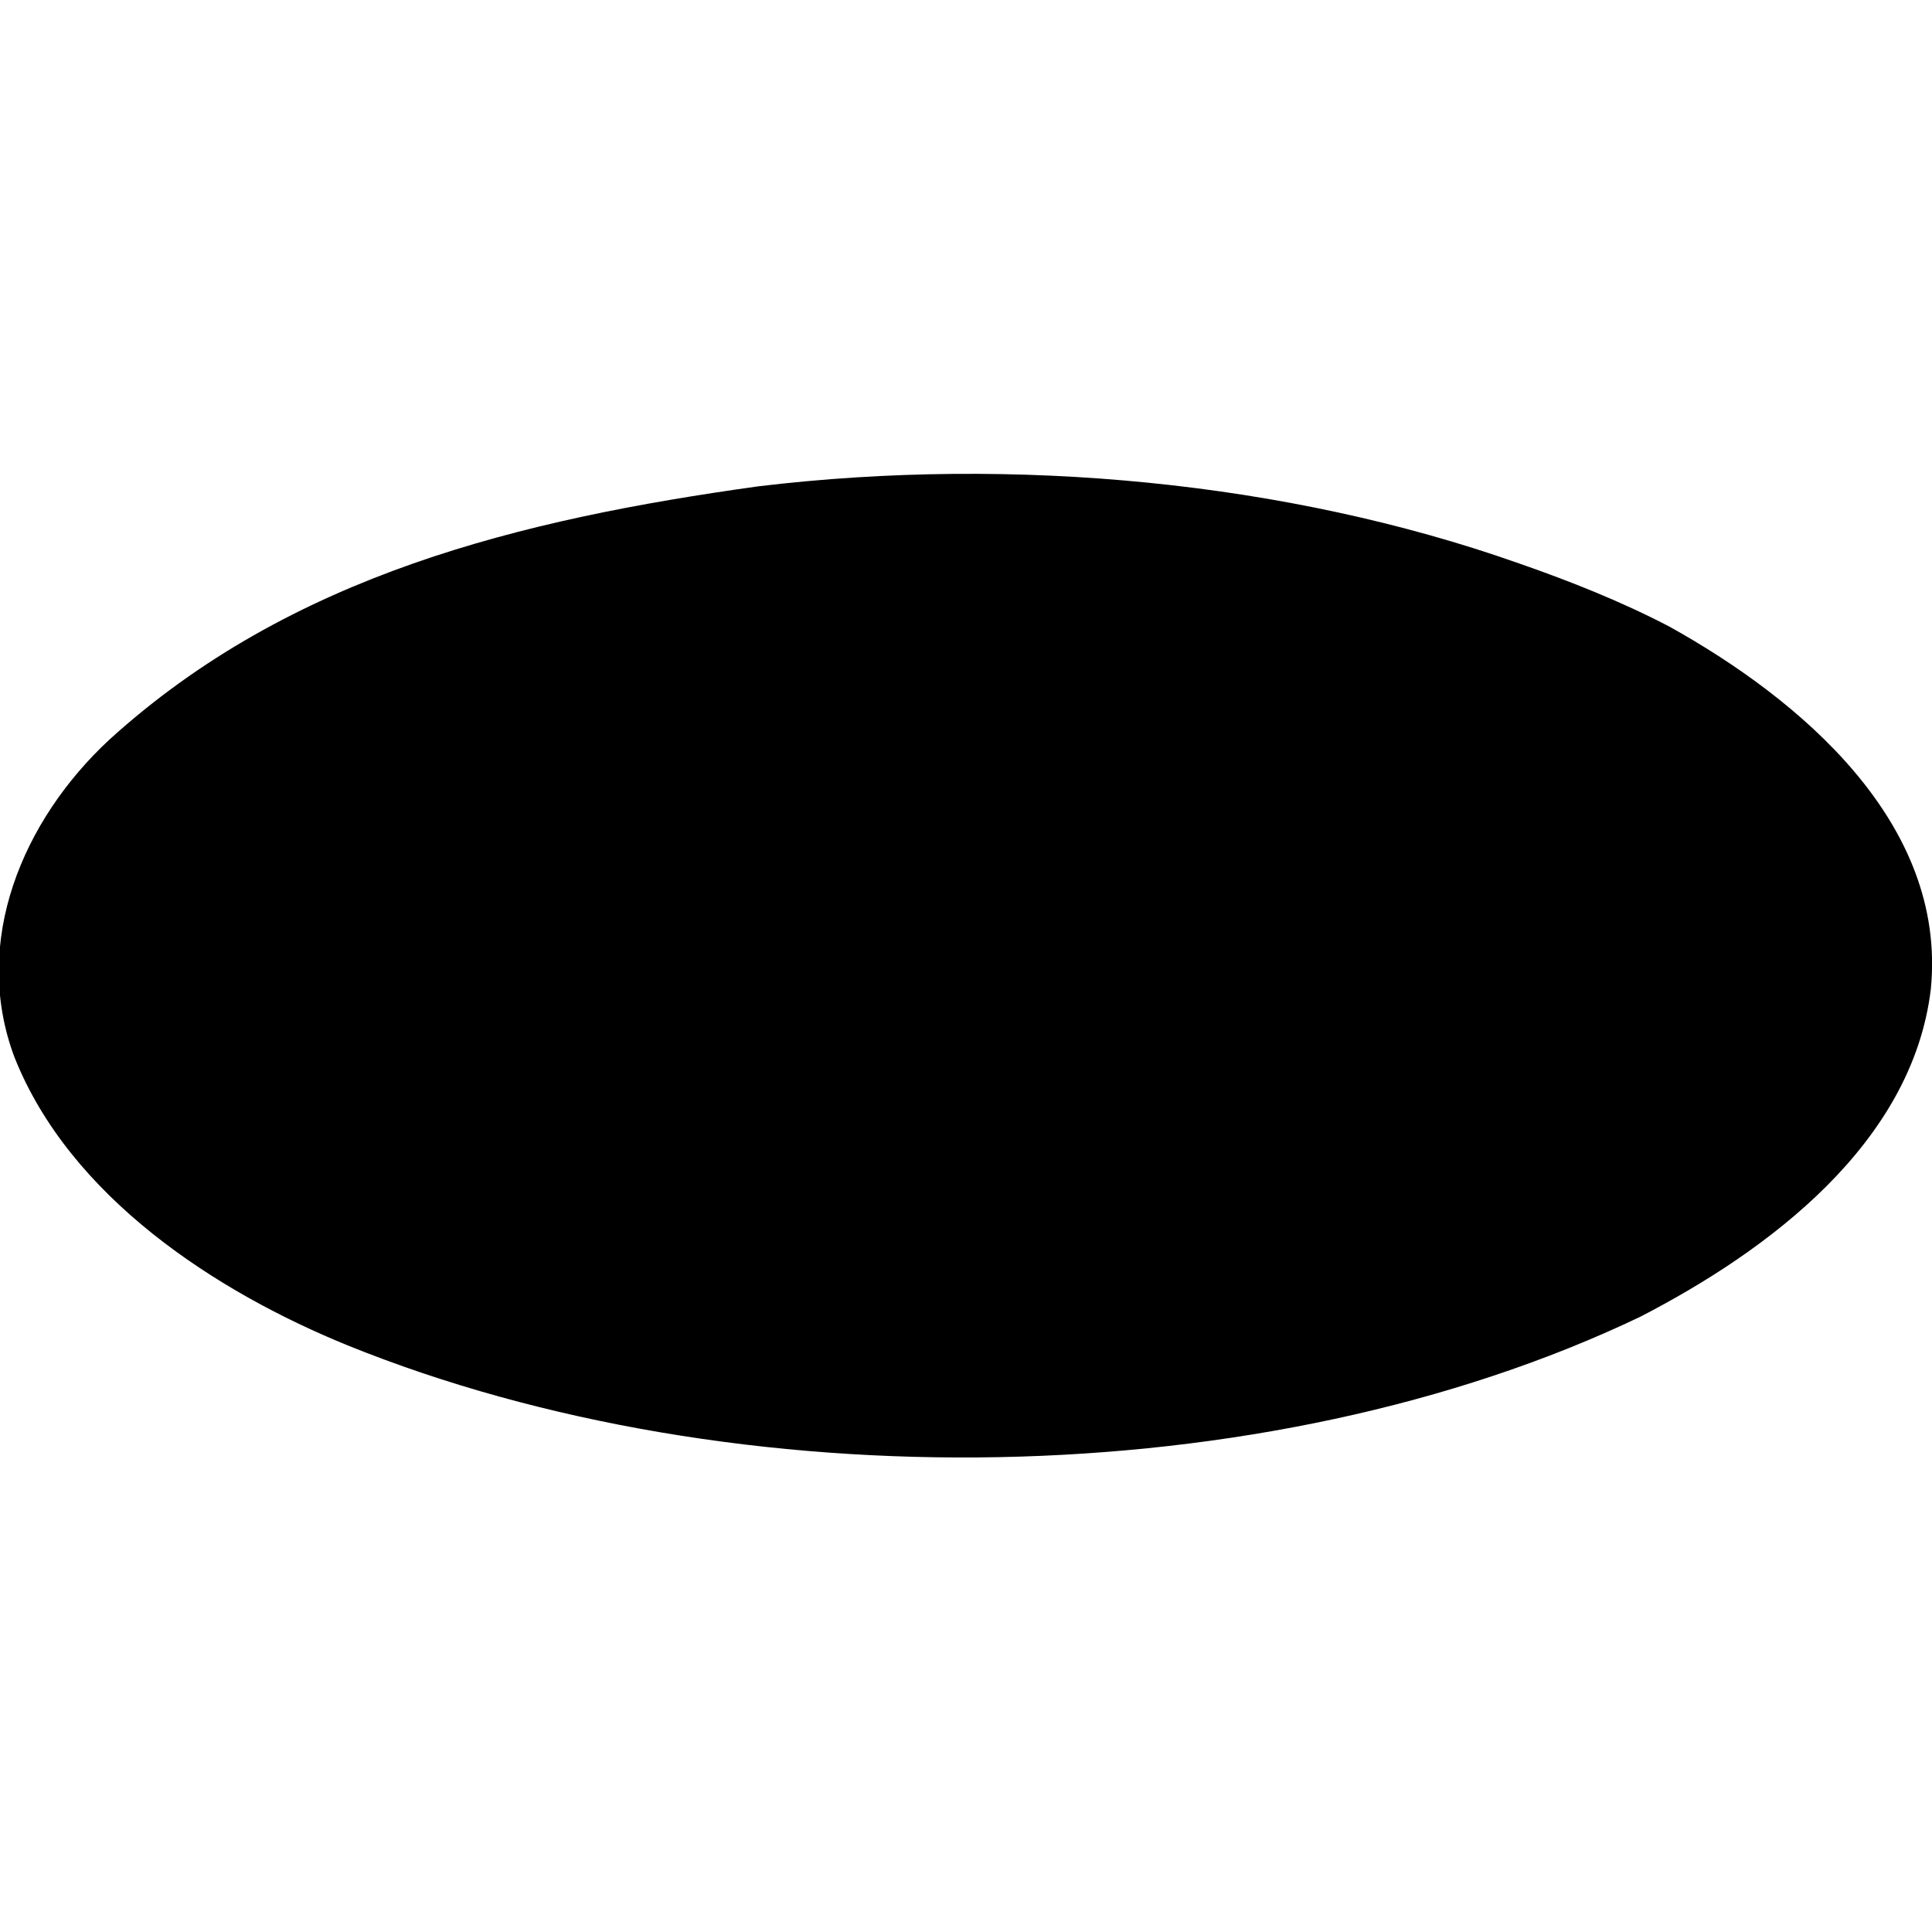 <svg version="1.1" xmlns:cc="http://creativecommons.org/ns#" xmlns:dc="http://purl.org/dc/elements/1.1/" xmlns:inkscape="http://www.inkscape.org/namespaces/inkscape" xmlns:rdf="http://www.w3.org/1999/02/22-rdf-syntax-ns#" xmlns:svg="http://www.w3.org/2000/svg" xmlns="http://www.w3.org/2000/svg" xmlns:xlink="http://www.w3.org/1999/xlink" x="0px" y="0px" viewBox="0 0 252.3 252.3" style="enable-background: new 0 0 252.3 252.3" xml:space="preserve" class="w-full h-full">
                      <g transform="matrix(2.691,0,0,2.691,3.9289753e-4,0.002)">
                        <path inkscape:connector-curvature="0" class="fill-current" clipRule="evenodd" fillRule="evenodd" d="M56.7,52.4c0.7,3.7-1.2,6.8-2.8,9.7c-1.8,2.8-4.7,5.1-8.3,4.8
                    		c-7.9-0.1-15.7-1.3-22.9-3.5c-0.3-0.1-0.7-0.3-0.8-0.6c-0.1-0.4,0.1-0.8,0.4-1.1c6.6-5.3,14.4-7.8,22.1-10.4c2.9-0.8,6-1.7,9.2-1.3
                    		C54.9,50.2,56.2,51.1,56.7,52.4z M83.8,36.6c3.7,3,7,7.2,5.9,12.2c-1.8,7.4-9.9,11.3-16.3,13.8c-3.5,1.2-7,2.4-10.8,2.7
                    		c-0.2,0-0.6,0-0.7-0.3l0.1-0.4c5.4-6.1,9.5-12.9,13.1-19.9c1.7-3.1,3.2-6.3,4.6-9.5c0.2-0.2,0.4-0.4,0.7-0.4
                    		C81.8,34.9,82.7,35.9,83.8,36.6L83.8,36.6z M31.9,28.8l-0.1,0.4c-7.8,8.9-13,19.2-17.9,29.5c-1,0.9-1.9-0.3-2.7-0.7
                    		C6.8,55.2,2.9,50.5,4,45.1c1.8-7.1,9.2-10.9,15.3-13.5c3.6-1.4,7.4-2.5,11.4-3.1C31.1,28.4,31.7,28.4,31.9,28.8z M70.7,30.2
                    		c0.4,0.2,1,0.3,1.3,0.8c0.2,0.5-0.2,0.8-0.5,1.2c-6.2,4.8-13.2,7.5-20.4,9.9c-3.7,0.9-7.4,2.5-11.4,1.6c-1-0.2-1.8-0.9-2.4-1.8
                    		c-1-2.8,0.4-5.7,1.5-8.2c1.6-3.1,4.4-6.7,8.2-6.7C55.4,26.9,63.3,28.1,70.7,30.2z M81,30.4c6.3,3.5,13.5,9.5,12.7,17.6
                    		c-0.9,7.5-7.9,12.7-14.1,15.9c-18.2,8.7-43.9,9-62.7,1.4c-6.4-2.6-13.5-7.2-16.2-14c-2.1-5.6,0.4-11.5,4.6-15.4
                    		c8.8-8,20-10.7,31.5-12.3c12.5-1.5,25.7-0.2,36.8,3.7C76.2,28.2,78.7,29.2,81,30.4z"></path>
                      </g>
                    </svg>